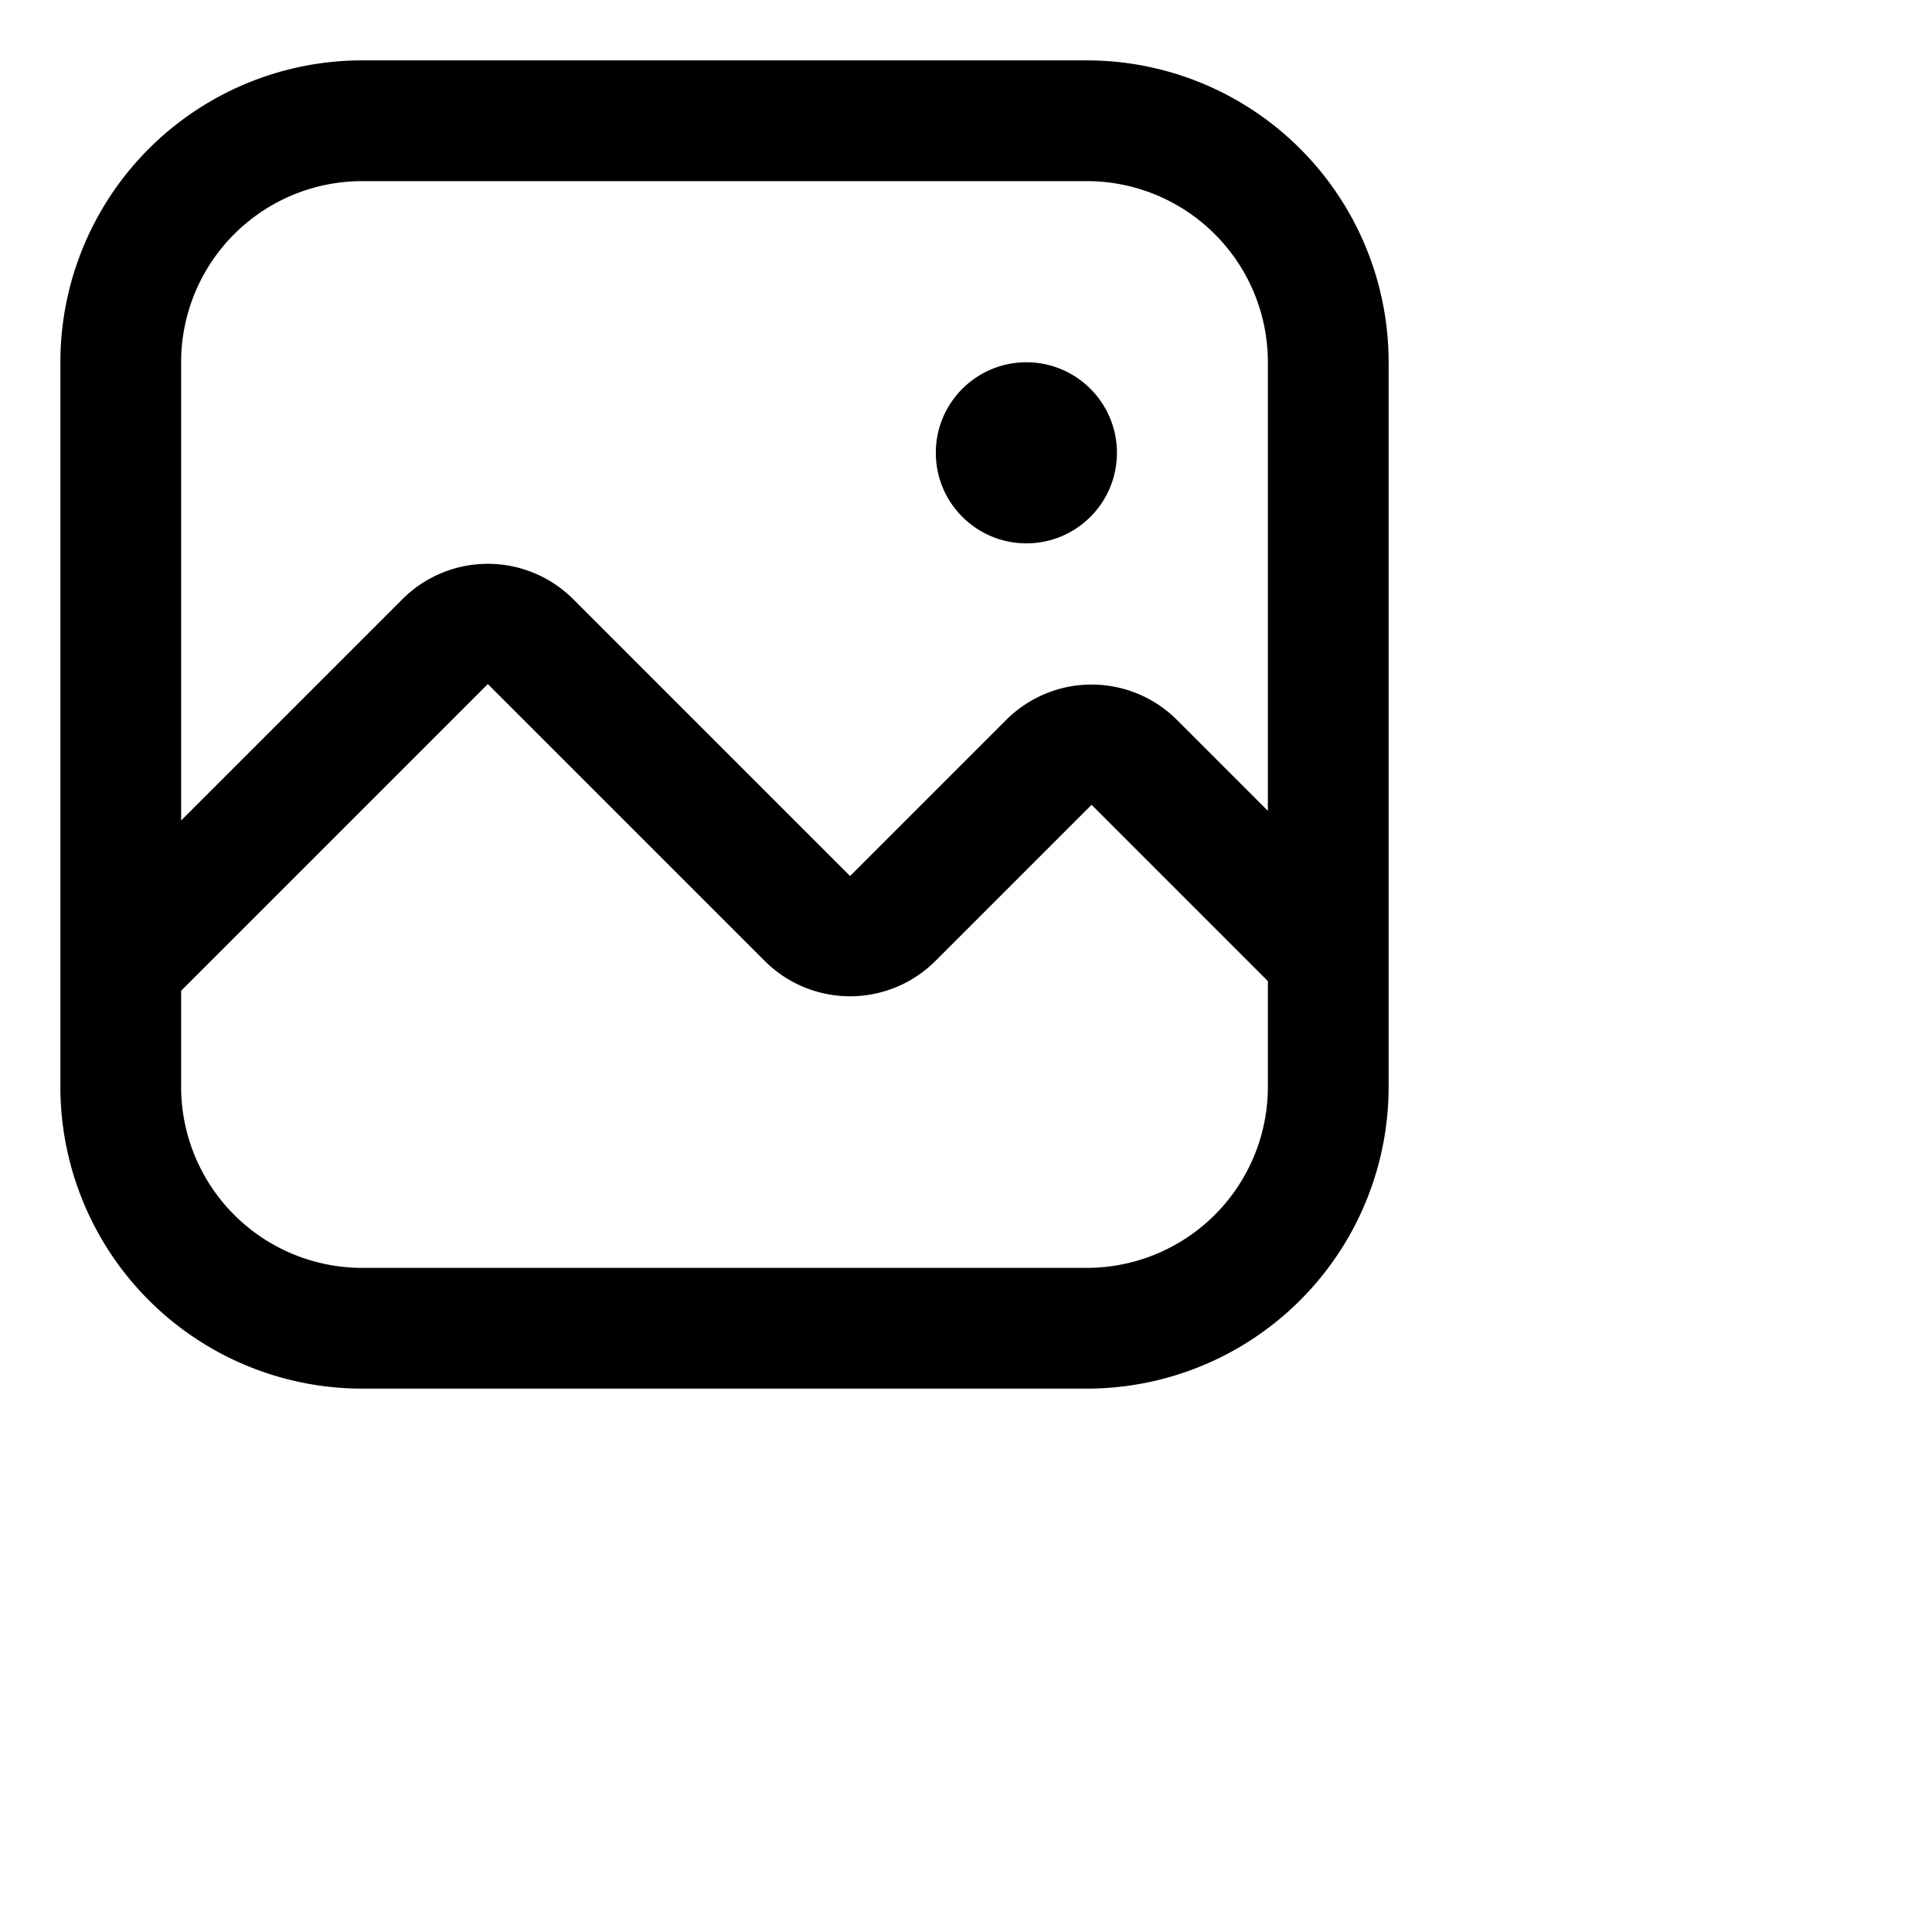 <?xml version="1.0" ?><svg width="40px" height="40px" fill="#000" viewBox="0 0 32 32" xmlns="http://www.w3.org/2000/svg"><g id="Line"><path d="M18,1H6A5,5,0,0,0,1,6V18a5,5,0,0,0,5,5H18a5,5,0,0,0,5-5V6A5,5,0,0,0,18,1ZM6,3H18a3,3,0,0,1,3,3v7.43l-1.51-1.51a2,2,0,0,0-2.82,0l-2.59,2.59L9.49,9.92a2,2,0,0,0-2.82,0L3,13.59V6A3,3,0,0,1,6,3ZM18,21H6a3,3,0,0,1-3-3V16.41l5.08-5.08,4.59,4.59a2,2,0,0,0,2.82,0l2.59-2.59L21,16.25V18A3,3,0,0,1,18,21Z"/><circle cx="17" cy="7.5" r="1.5"/></g></svg>
